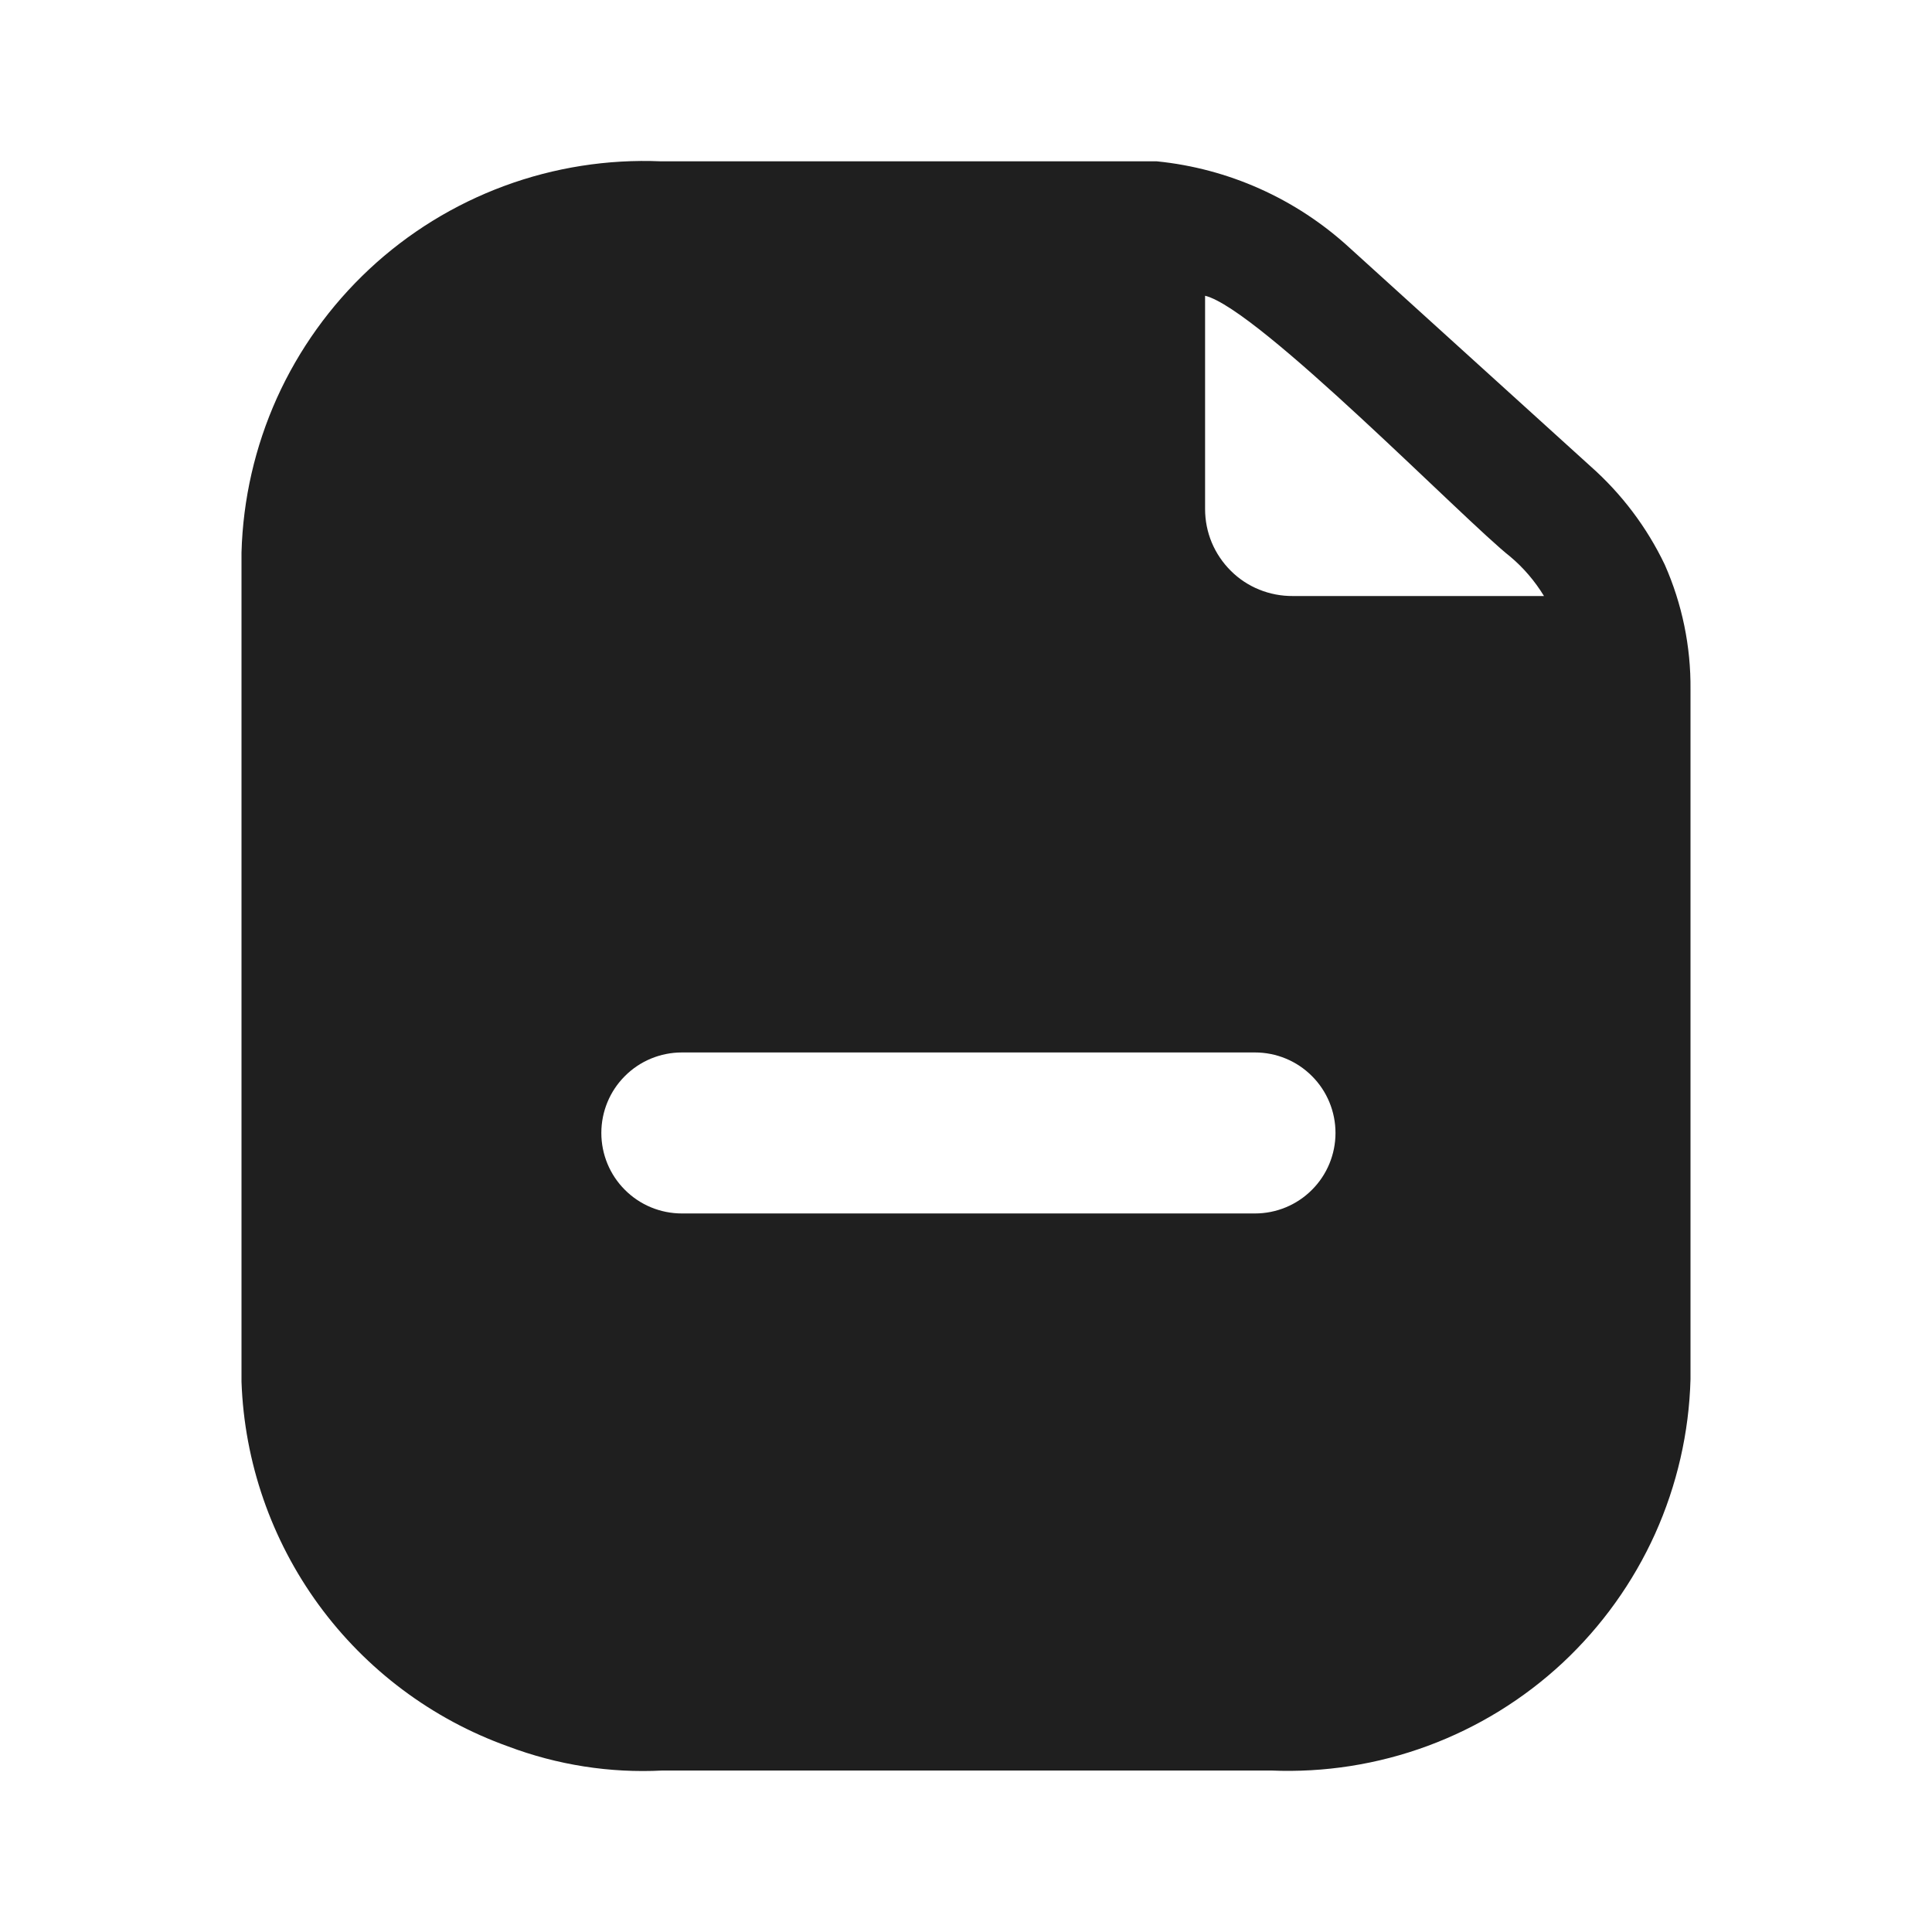<svg width="24" height="24" viewBox="0 0 24 24" fill="none" xmlns="http://www.w3.org/2000/svg">
<path d="M20.68 7.014C20.458 6.55 20.145 6.135 19.76 5.794L16.76 3.074C16.1 2.469 15.261 2.093 14.37 2.004H8.21C7.548 1.976 6.886 2.08 6.264 2.31C5.642 2.54 5.072 2.891 4.588 3.343C4.103 3.796 3.713 4.34 3.44 4.944C3.168 5.549 3.018 6.201 3 6.864V17.164C3.035 18.163 3.37 19.129 3.96 19.937C4.55 20.744 5.369 21.357 6.31 21.694C6.922 21.925 7.576 22.028 8.23 21.994H15.79C16.453 22.022 17.114 21.918 17.736 21.688C18.358 21.458 18.928 21.107 19.413 20.655C19.897 20.202 20.287 19.658 20.56 19.054C20.832 18.449 20.982 17.797 21 17.134V8.564C21.005 8.03 20.896 7.502 20.68 7.014ZM15.59 15.074H8.47C8.205 15.074 7.95 14.969 7.763 14.781C7.575 14.594 7.47 14.339 7.47 14.074C7.47 13.809 7.575 13.554 7.763 13.367C7.95 13.179 8.205 13.074 8.47 13.074H15.59C15.855 13.074 16.11 13.179 16.297 13.367C16.485 13.554 16.59 13.809 16.59 14.074C16.59 14.339 16.485 14.594 16.297 14.781C16.11 14.969 15.855 15.074 15.59 15.074ZM16.06 7.404C15.917 7.405 15.776 7.378 15.644 7.325C15.511 7.271 15.391 7.192 15.29 7.091C15.189 6.991 15.108 6.871 15.053 6.74C14.998 6.608 14.97 6.467 14.97 6.324V3.674C15.63 3.834 18.2 6.474 18.76 6.914C18.926 7.053 19.067 7.219 19.18 7.404H16.06Z" fill="#1F1F1F"/>
</svg>
